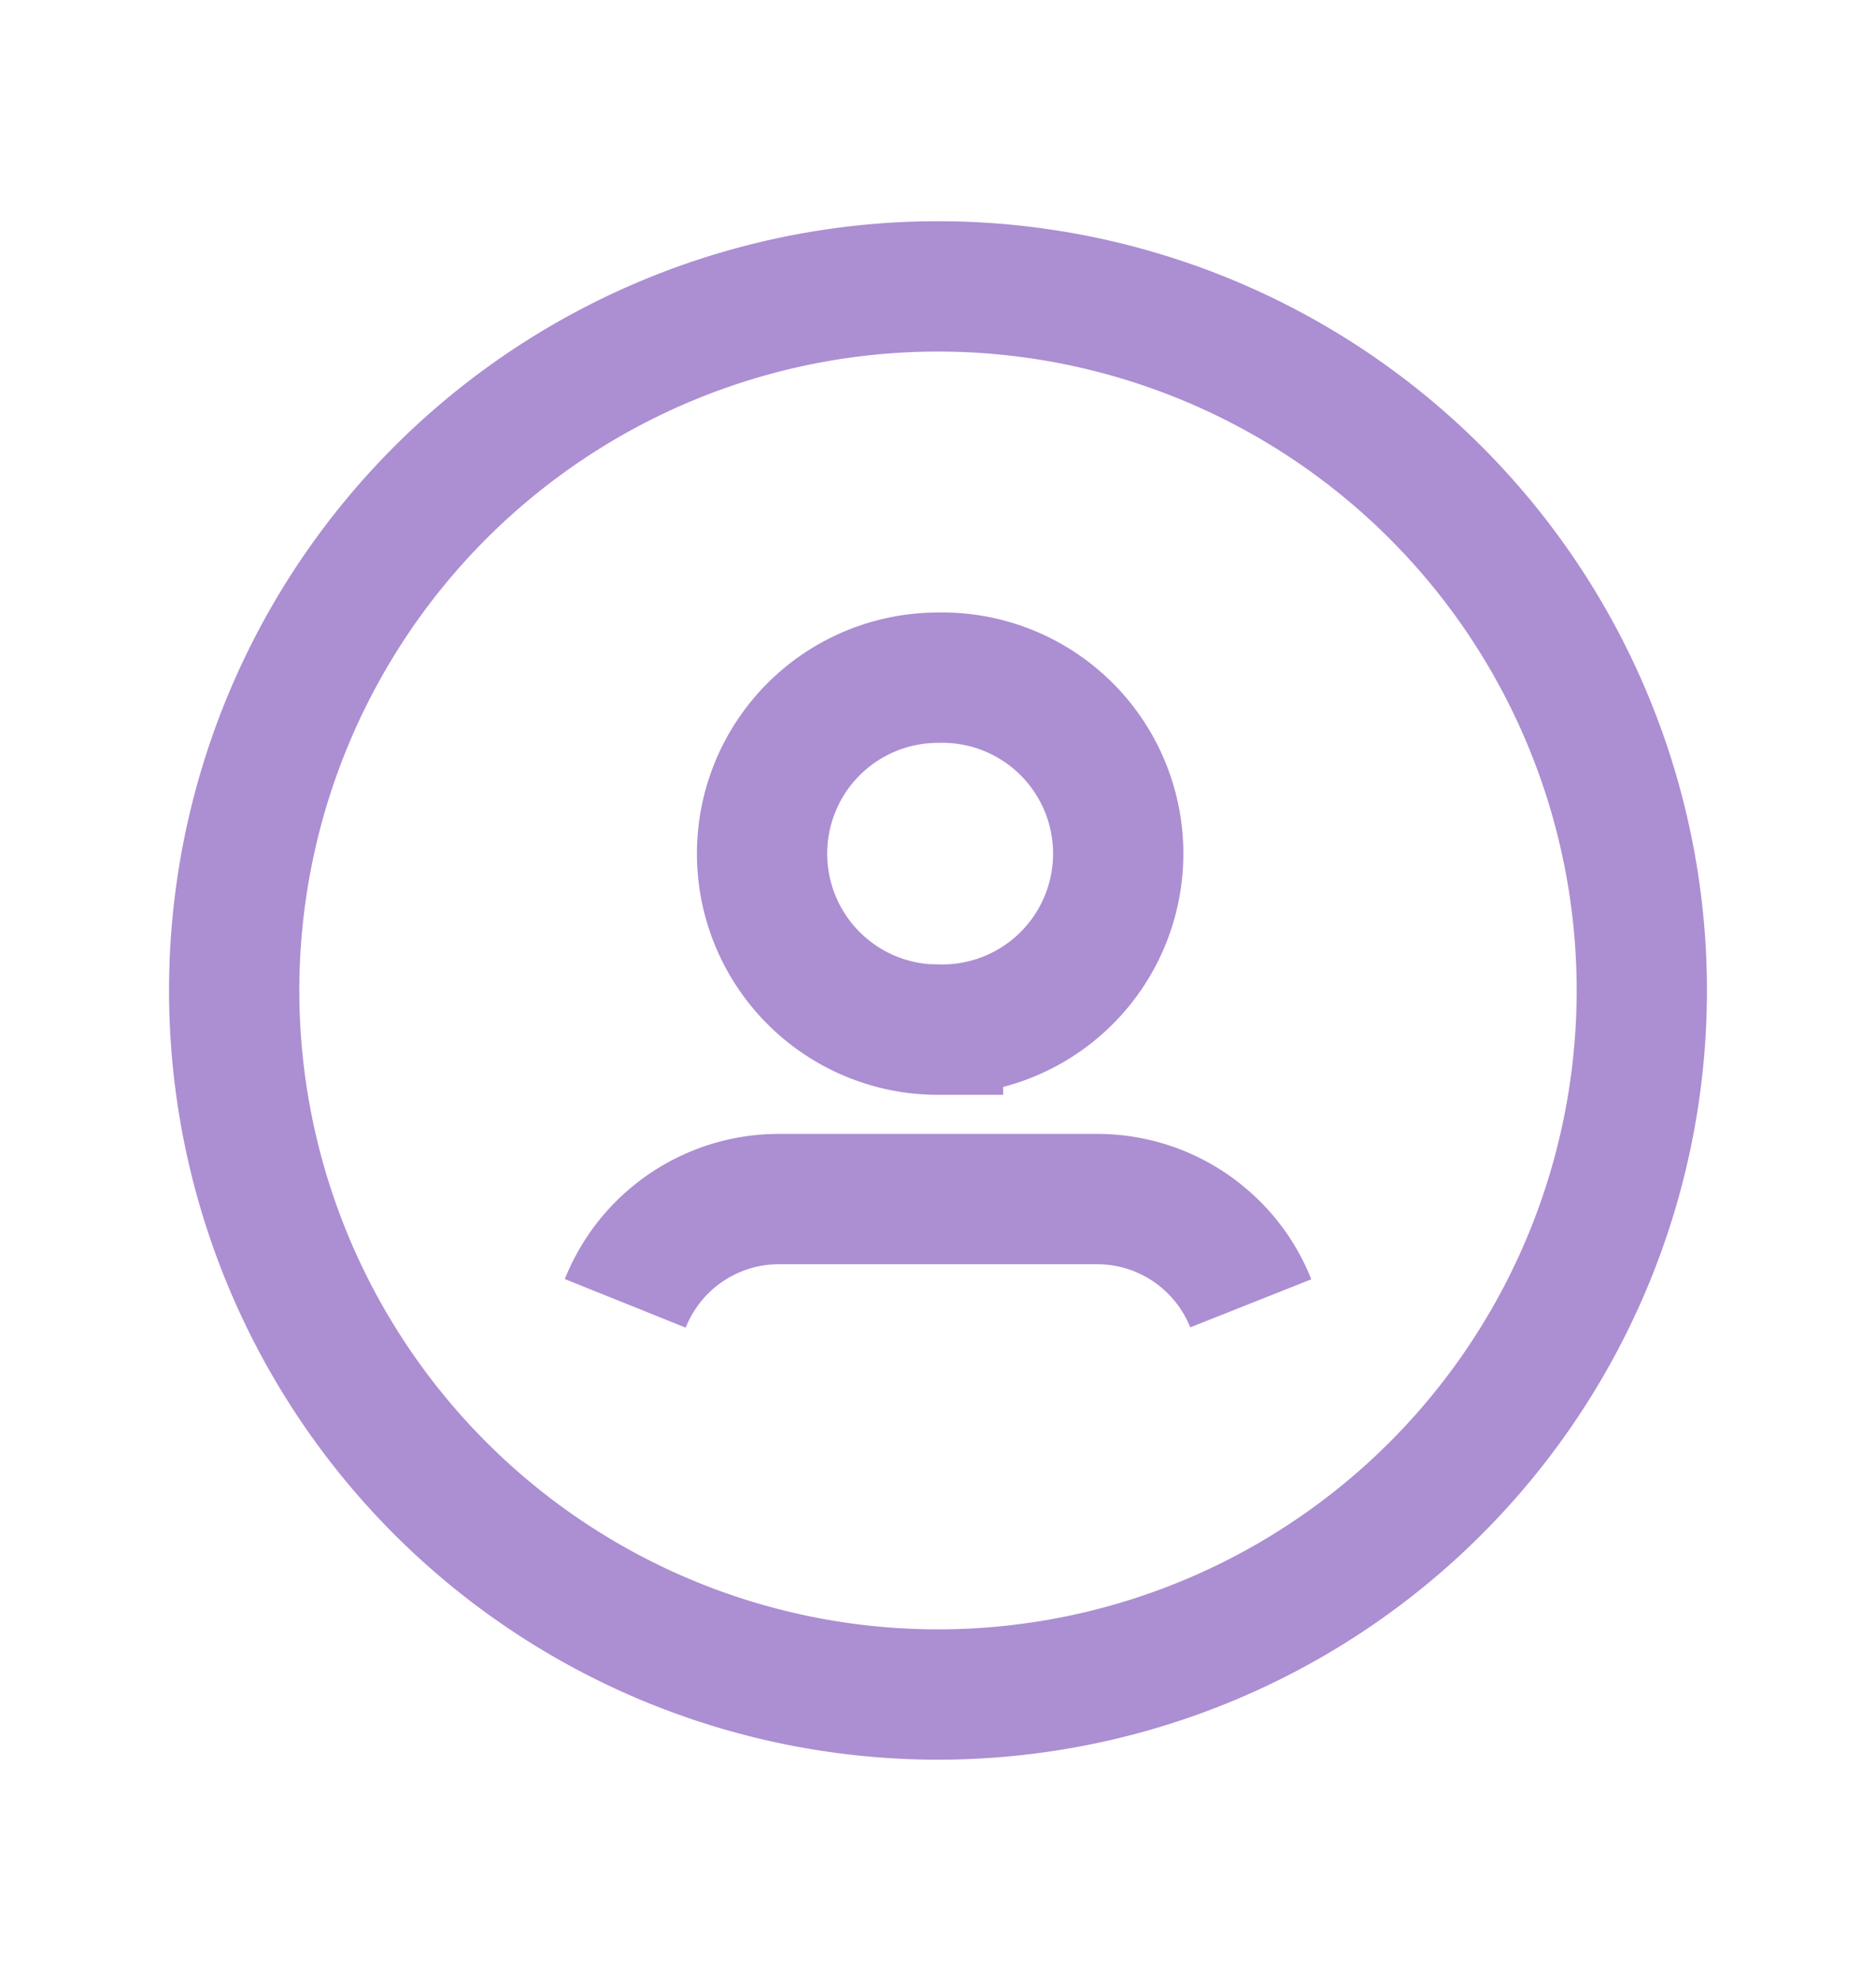 <svg width="18" height="19" viewBox="0 0 18 19" fill="none" xmlns="http://www.w3.org/2000/svg"><path opacity=".5" clip-rule="evenodd" d="M9 16.253A6.753 6.753 0 109 2.747a6.753 6.753 0 000 13.506z" stroke="#5B1FA6" stroke-width="1.25"/><path opacity=".5" d="M12.001 12.501a1.578 1.578 0 00-.396-.577v0a1.581 1.581 0 00-1.076-.423H7.472c-.4 0-.784.152-1.077.423v0c-.173.16-.308.358-.396.577" stroke="#5B1FA6" stroke-width="1.25"/><path opacity=".5" clip-rule="evenodd" d="M9 9.875A1.688 1.688 0 109 6.5a1.688 1.688 0 000 3.376z" stroke="#5B1FA6" stroke-width="1.25"/></svg>